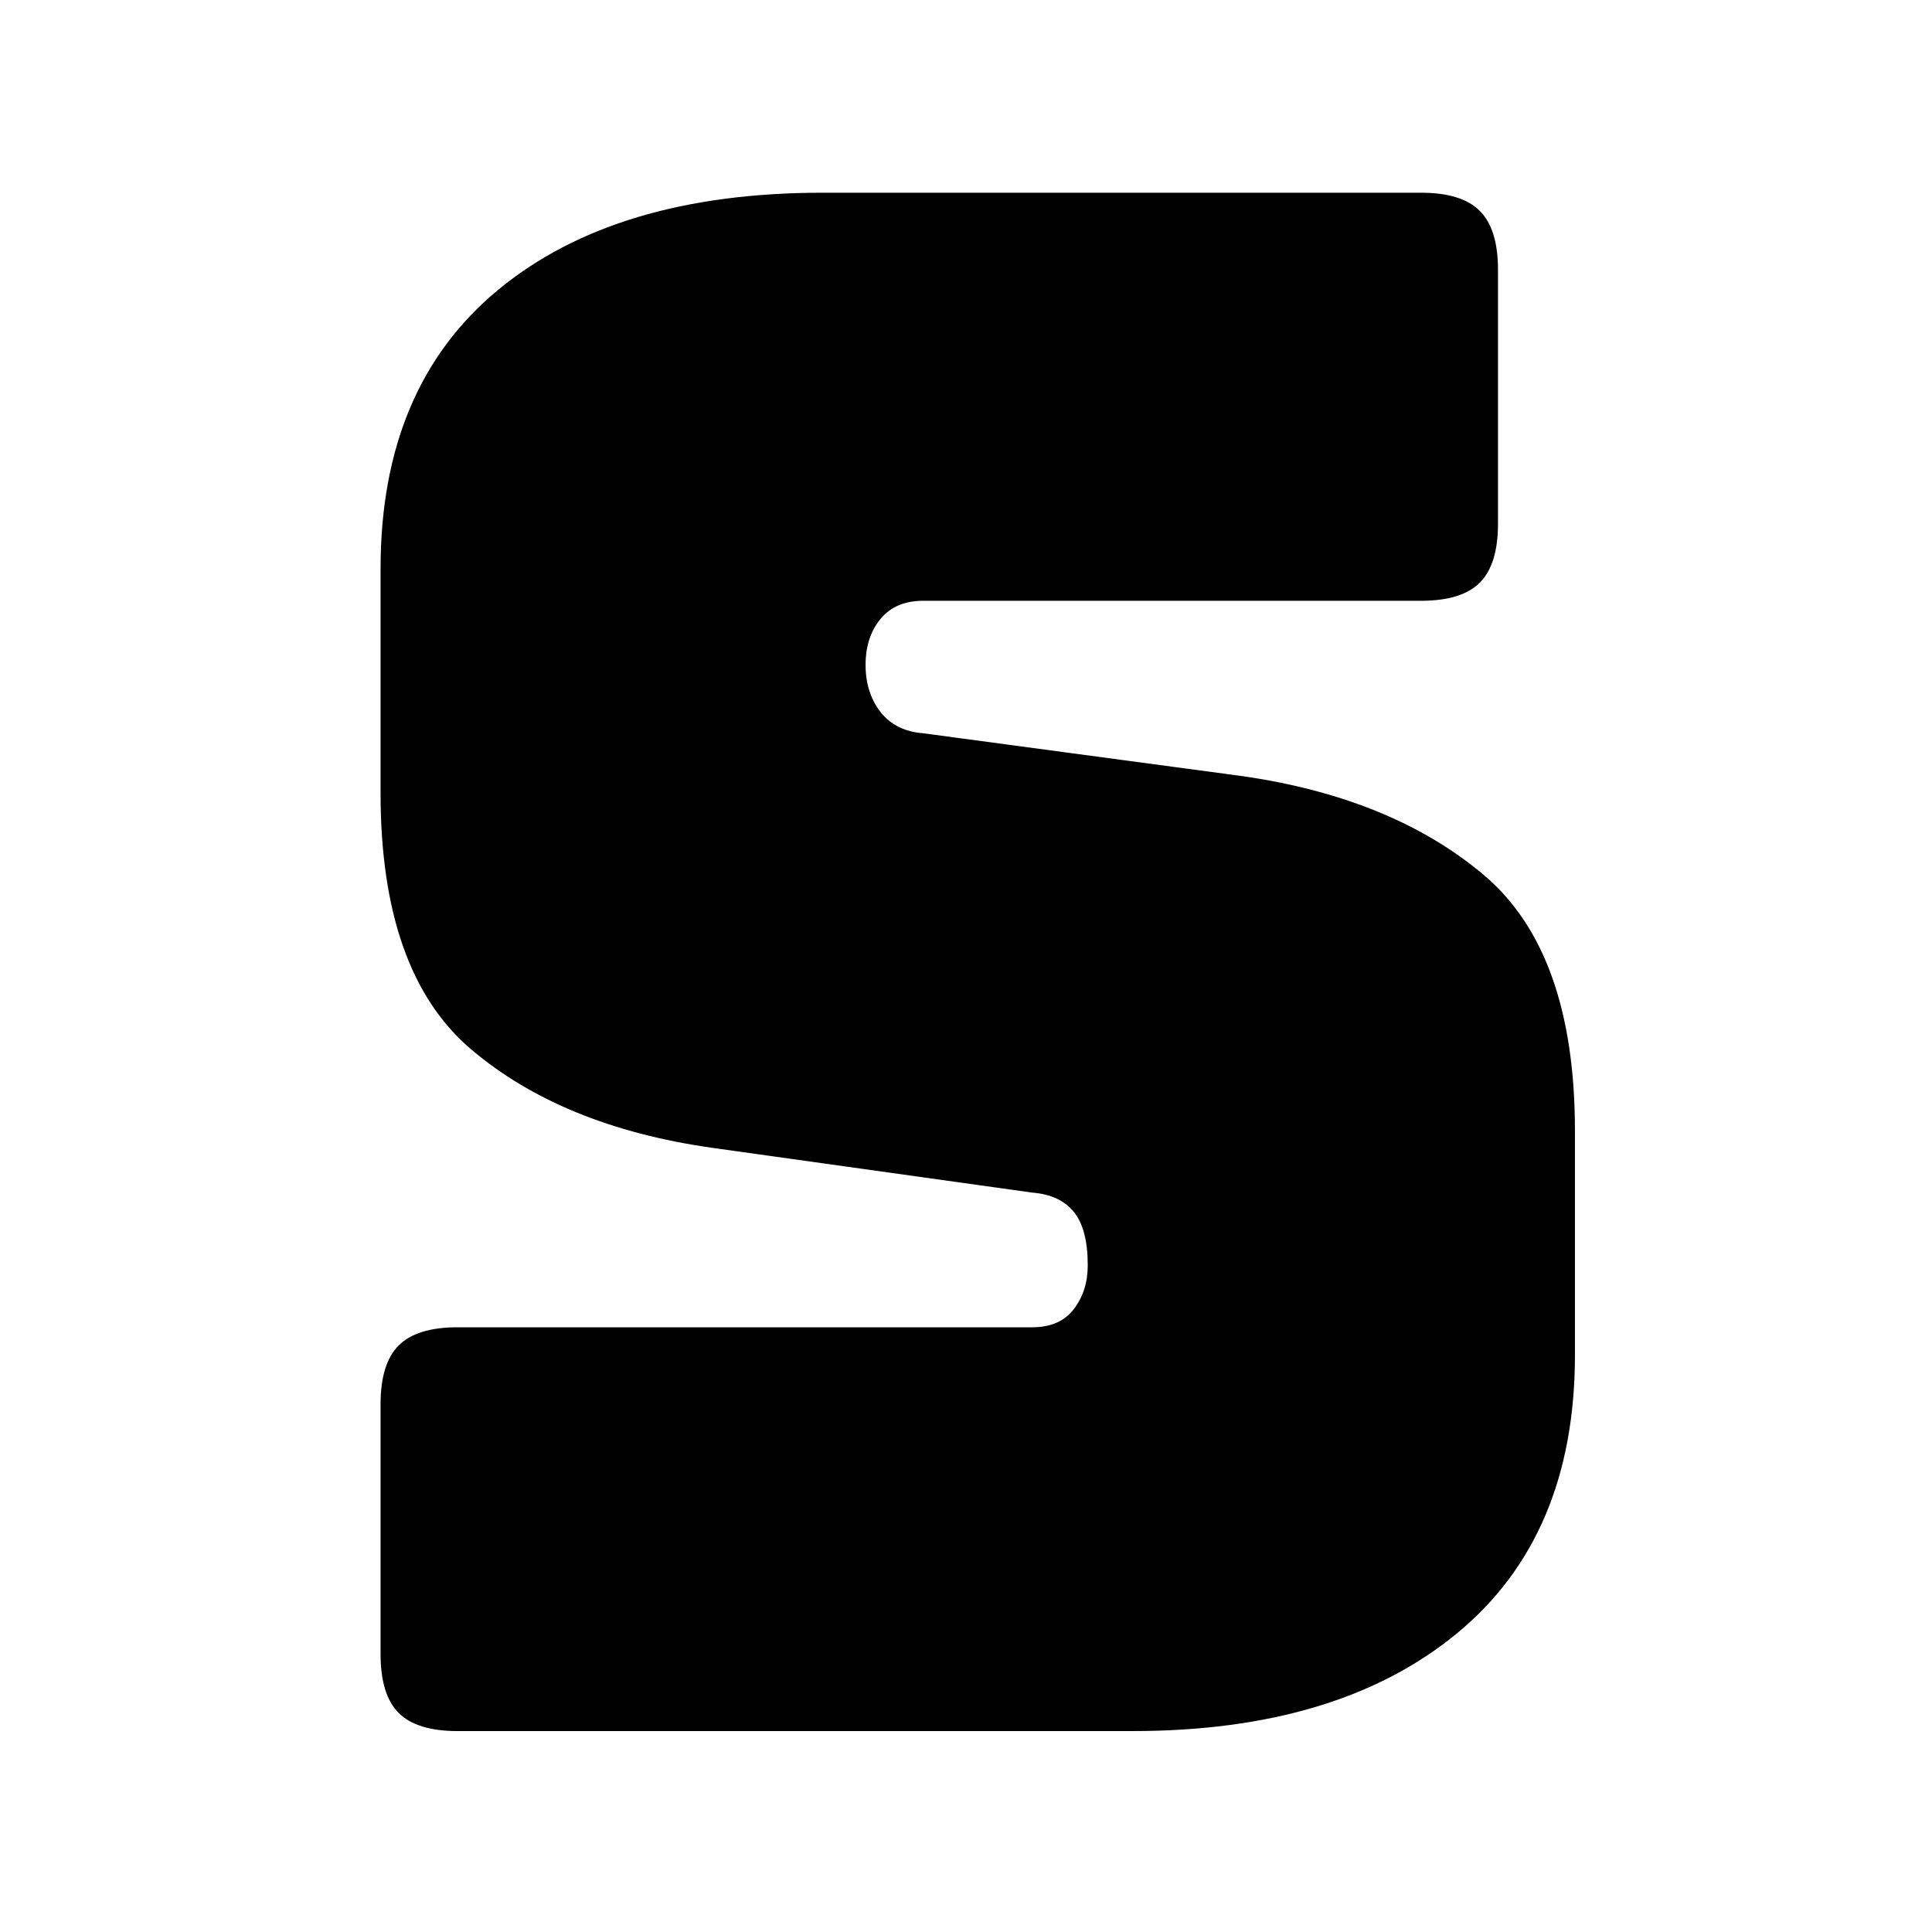 <svg xmlns="http://www.w3.org/2000/svg" xmlns:xlink="http://www.w3.org/1999/xlink" width="500" zoomAndPan="magnify" viewBox="0 0 375 375" height="500" preserveAspectRatio="xMidYMid meet" version="1.0"><defs><g/></defs><g fill="#000000" fill-opacity="1"><g transform="translate(52.711, 336)"><g><path d="M 167.125 0 L 36.078 0 C 30.828 0 27.023 -1.172 24.672 -3.516 C 22.328 -5.867 21.156 -9.676 21.156 -14.938 L 21.156 -63.453 C 21.156 -68.703 22.328 -72.5 24.672 -74.844 C 27.023 -77.195 30.828 -78.375 36.078 -78.375 L 147.641 -78.375 C 151.234 -78.375 153.926 -79.551 155.719 -81.906 C 157.52 -84.258 158.422 -87.094 158.422 -90.406 C 158.422 -95.102 157.52 -98.555 155.719 -100.766 C 153.926 -102.984 151.234 -104.234 147.641 -104.516 L 85.438 -113.219 C 66.082 -115.977 50.531 -122.332 38.781 -132.281 C 27.031 -142.238 21.156 -158.832 21.156 -182.062 L 21.156 -225.609 C 21.156 -249.109 28.754 -267.145 43.953 -279.719 C 59.16 -292.301 80.176 -298.594 107 -298.594 L 223.125 -298.594 C 228.375 -298.594 232.172 -297.414 234.516 -295.062 C 236.867 -292.719 238.047 -288.922 238.047 -283.672 L 238.047 -234.312 C 238.047 -229.062 236.867 -225.258 234.516 -222.906 C 232.172 -220.562 228.375 -219.391 223.125 -219.391 L 126.484 -219.391 C 122.891 -219.391 120.125 -218.211 118.188 -215.859 C 116.258 -213.516 115.297 -210.539 115.297 -206.938 C 115.297 -203.344 116.258 -200.301 118.188 -197.812 C 120.125 -195.332 122.891 -193.953 126.484 -193.672 L 188.281 -185.375 C 207.633 -182.613 223.254 -176.254 235.141 -166.297 C 247.035 -156.348 252.984 -139.758 252.984 -116.531 L 252.984 -72.984 C 252.984 -49.484 245.305 -31.441 229.953 -18.859 C 214.609 -6.285 193.664 0 167.125 0 Z M 167.125 0 "/></g></g></g></svg>